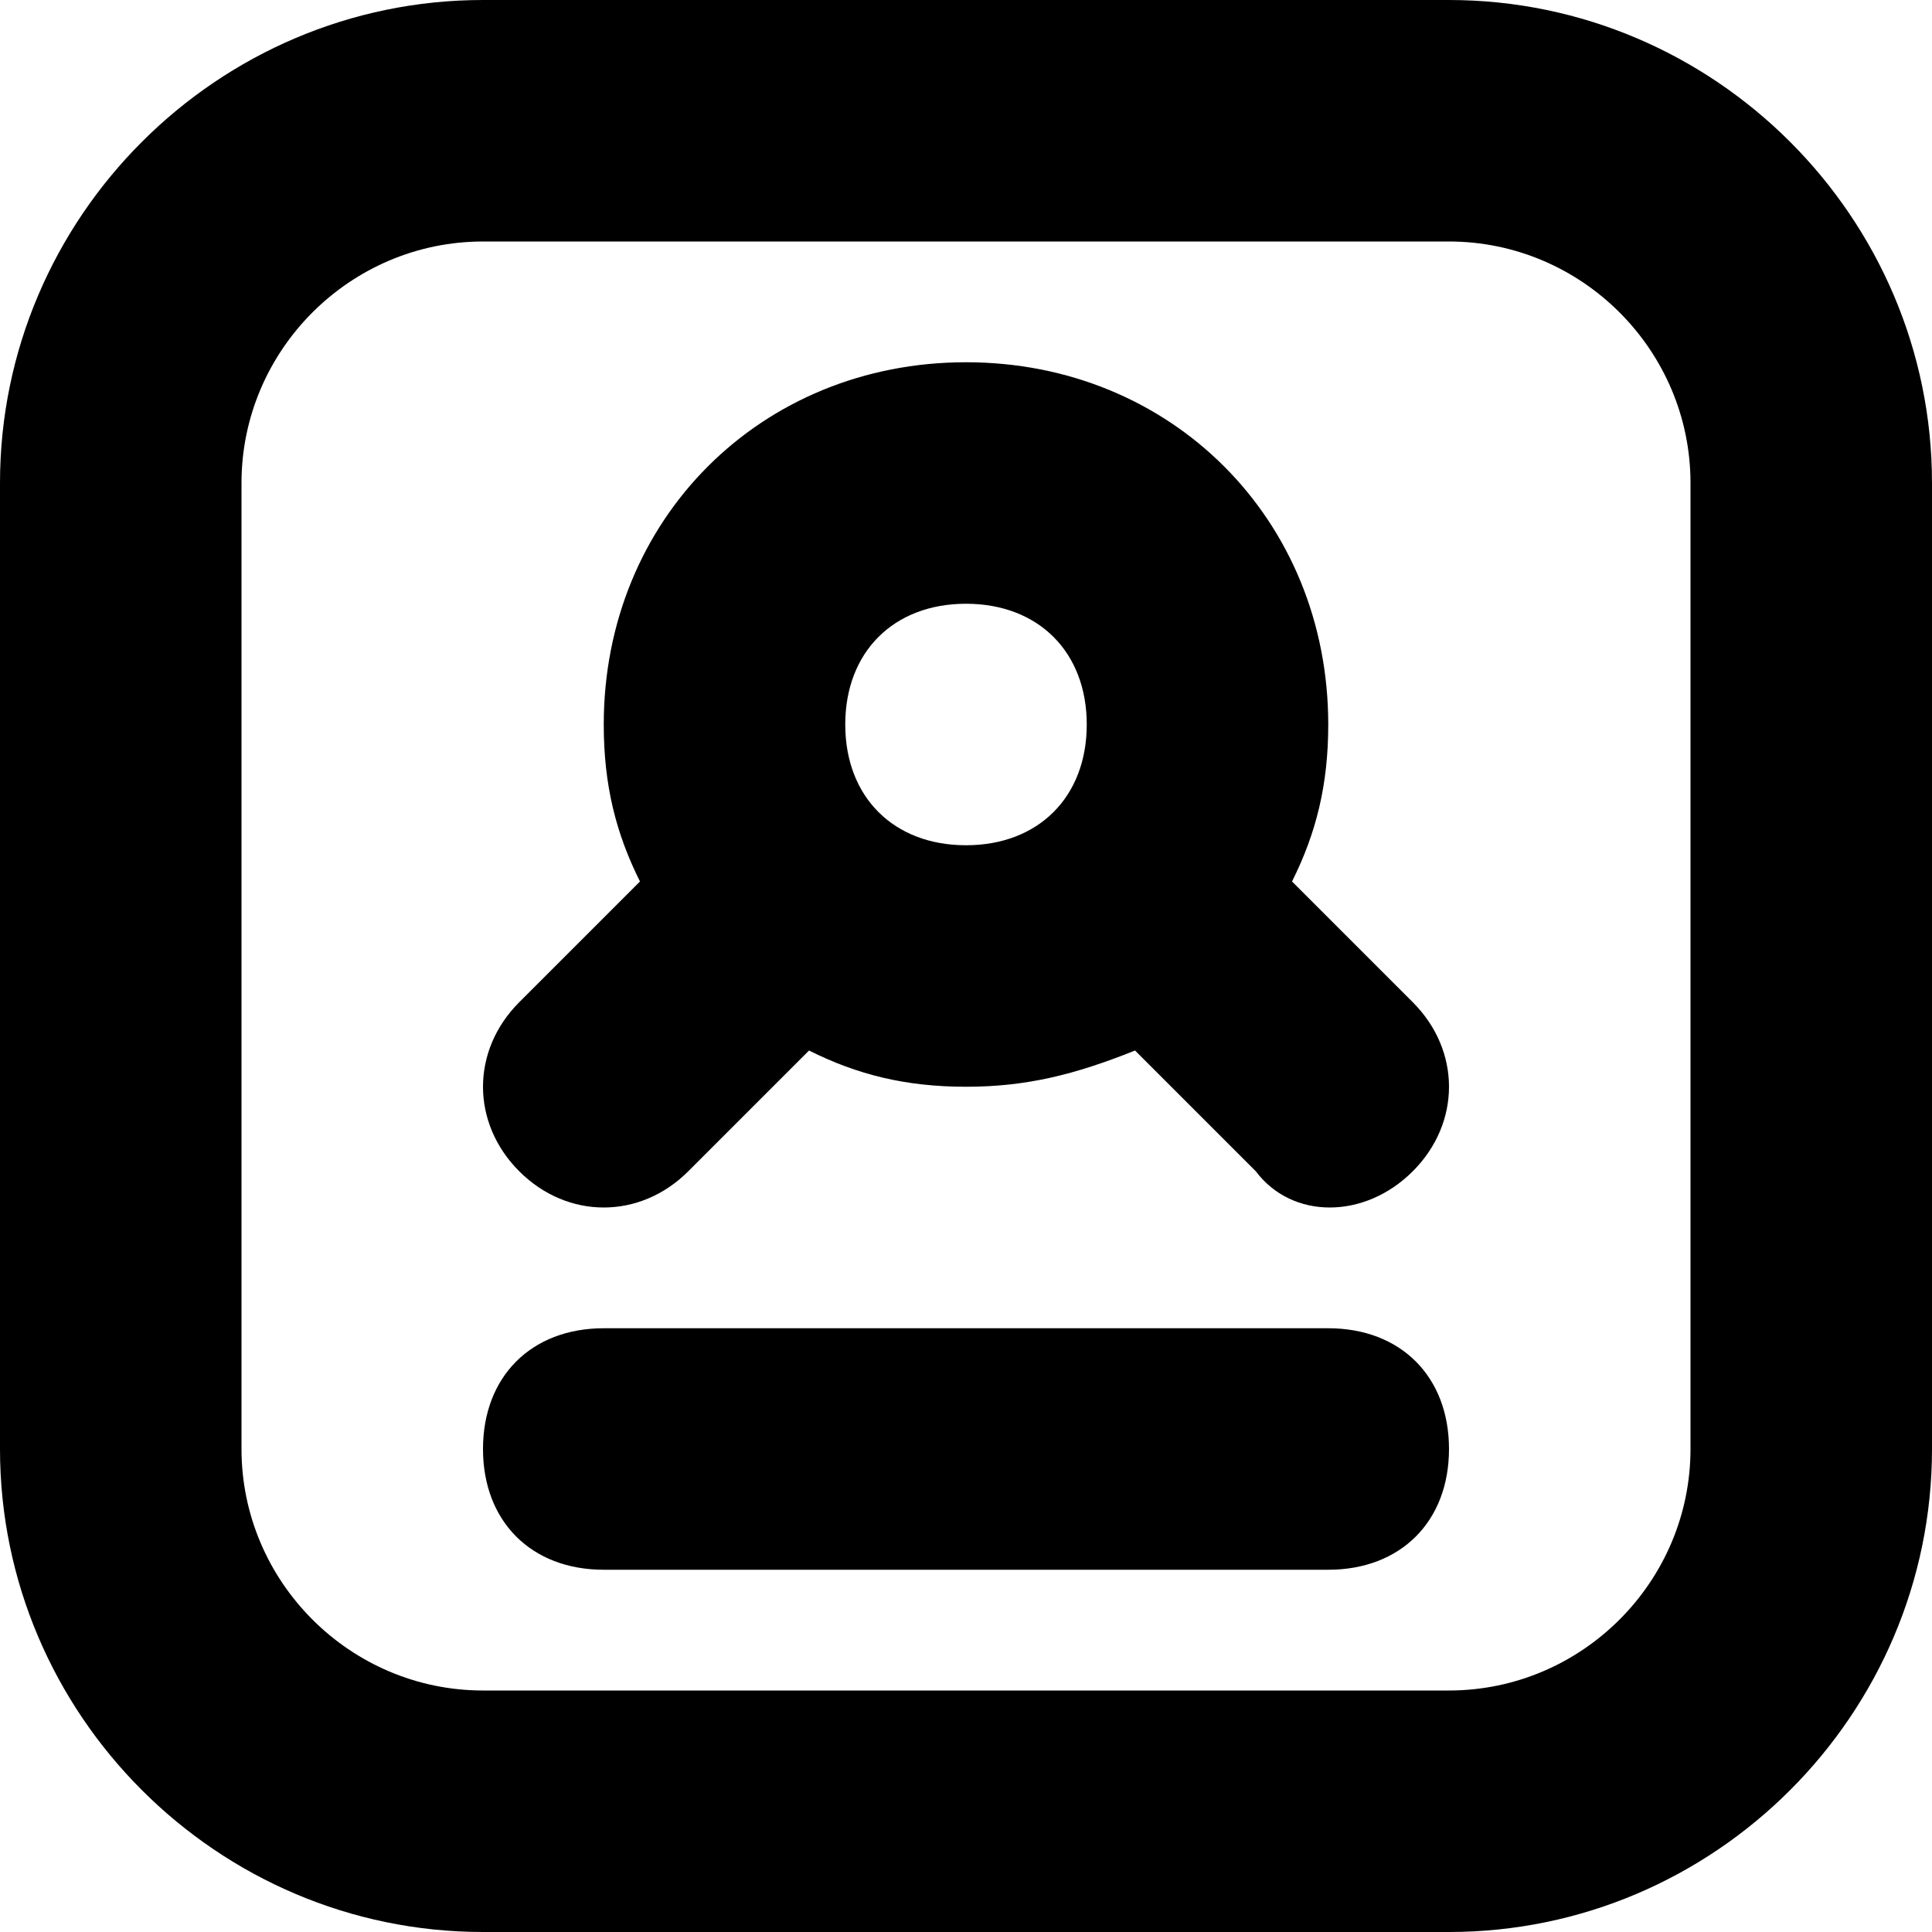 <?xml version="1.0" encoding="utf-8"?>
<!-- Generator: Adobe Illustrator 22.1.0, SVG Export Plug-In . SVG Version: 6.00 Build 0)  -->
<svg version="1.1" id="图层_1" xmlns="http://www.w3.org/2000/svg" xmlns:xlink="http://www.w3.org/1999/xlink" x="0px" y="0px"
	 viewBox="0 0 16 16" style="enable-background:new 0 0 16 16;" xml:space="preserve">
<path class="st0" d="M12,16H4c-2.2,0-4-1.8-4-4V4c0-2.2,1.8-4,4-4h8c2.2,0,4,1.8,4,4v8C16,14.2,14.2,16,12,16z M14,4
	c0-1.1-0.9-2-2-2H4C2.9,2,2,2.9,2,4v8c0,1.1,0.9,2,2,2h8c1.1,0,2-0.9,2-2V4z M11,13H5c-0.6,0-1-0.4-1-1s0.4-1,1-1h6c0.6,0,1,0.4,1,1
	S11.6,13,11,13z M10.4,9.7l-1-1C8.9,8.9,8.5,9,8,9S7.1,8.9,6.7,8.7l-1,1c-0.4,0.4-1,0.4-1.4,0s-0.4-1,0-1.4l1-1C5.1,6.9,5,6.5,5,6
	c0-1.7,1.3-3,3-3s3,1.3,3,3c0,0.5-0.1,0.9-0.3,1.3l1,1c0.4,0.4,0.4,1,0,1.4S10.7,10.1,10.4,9.7z M8,5C7.4,5,7,5.4,7,6s0.4,1,1,1
	s1-0.4,1-1S8.6,5,8,5z"/>
</svg>
